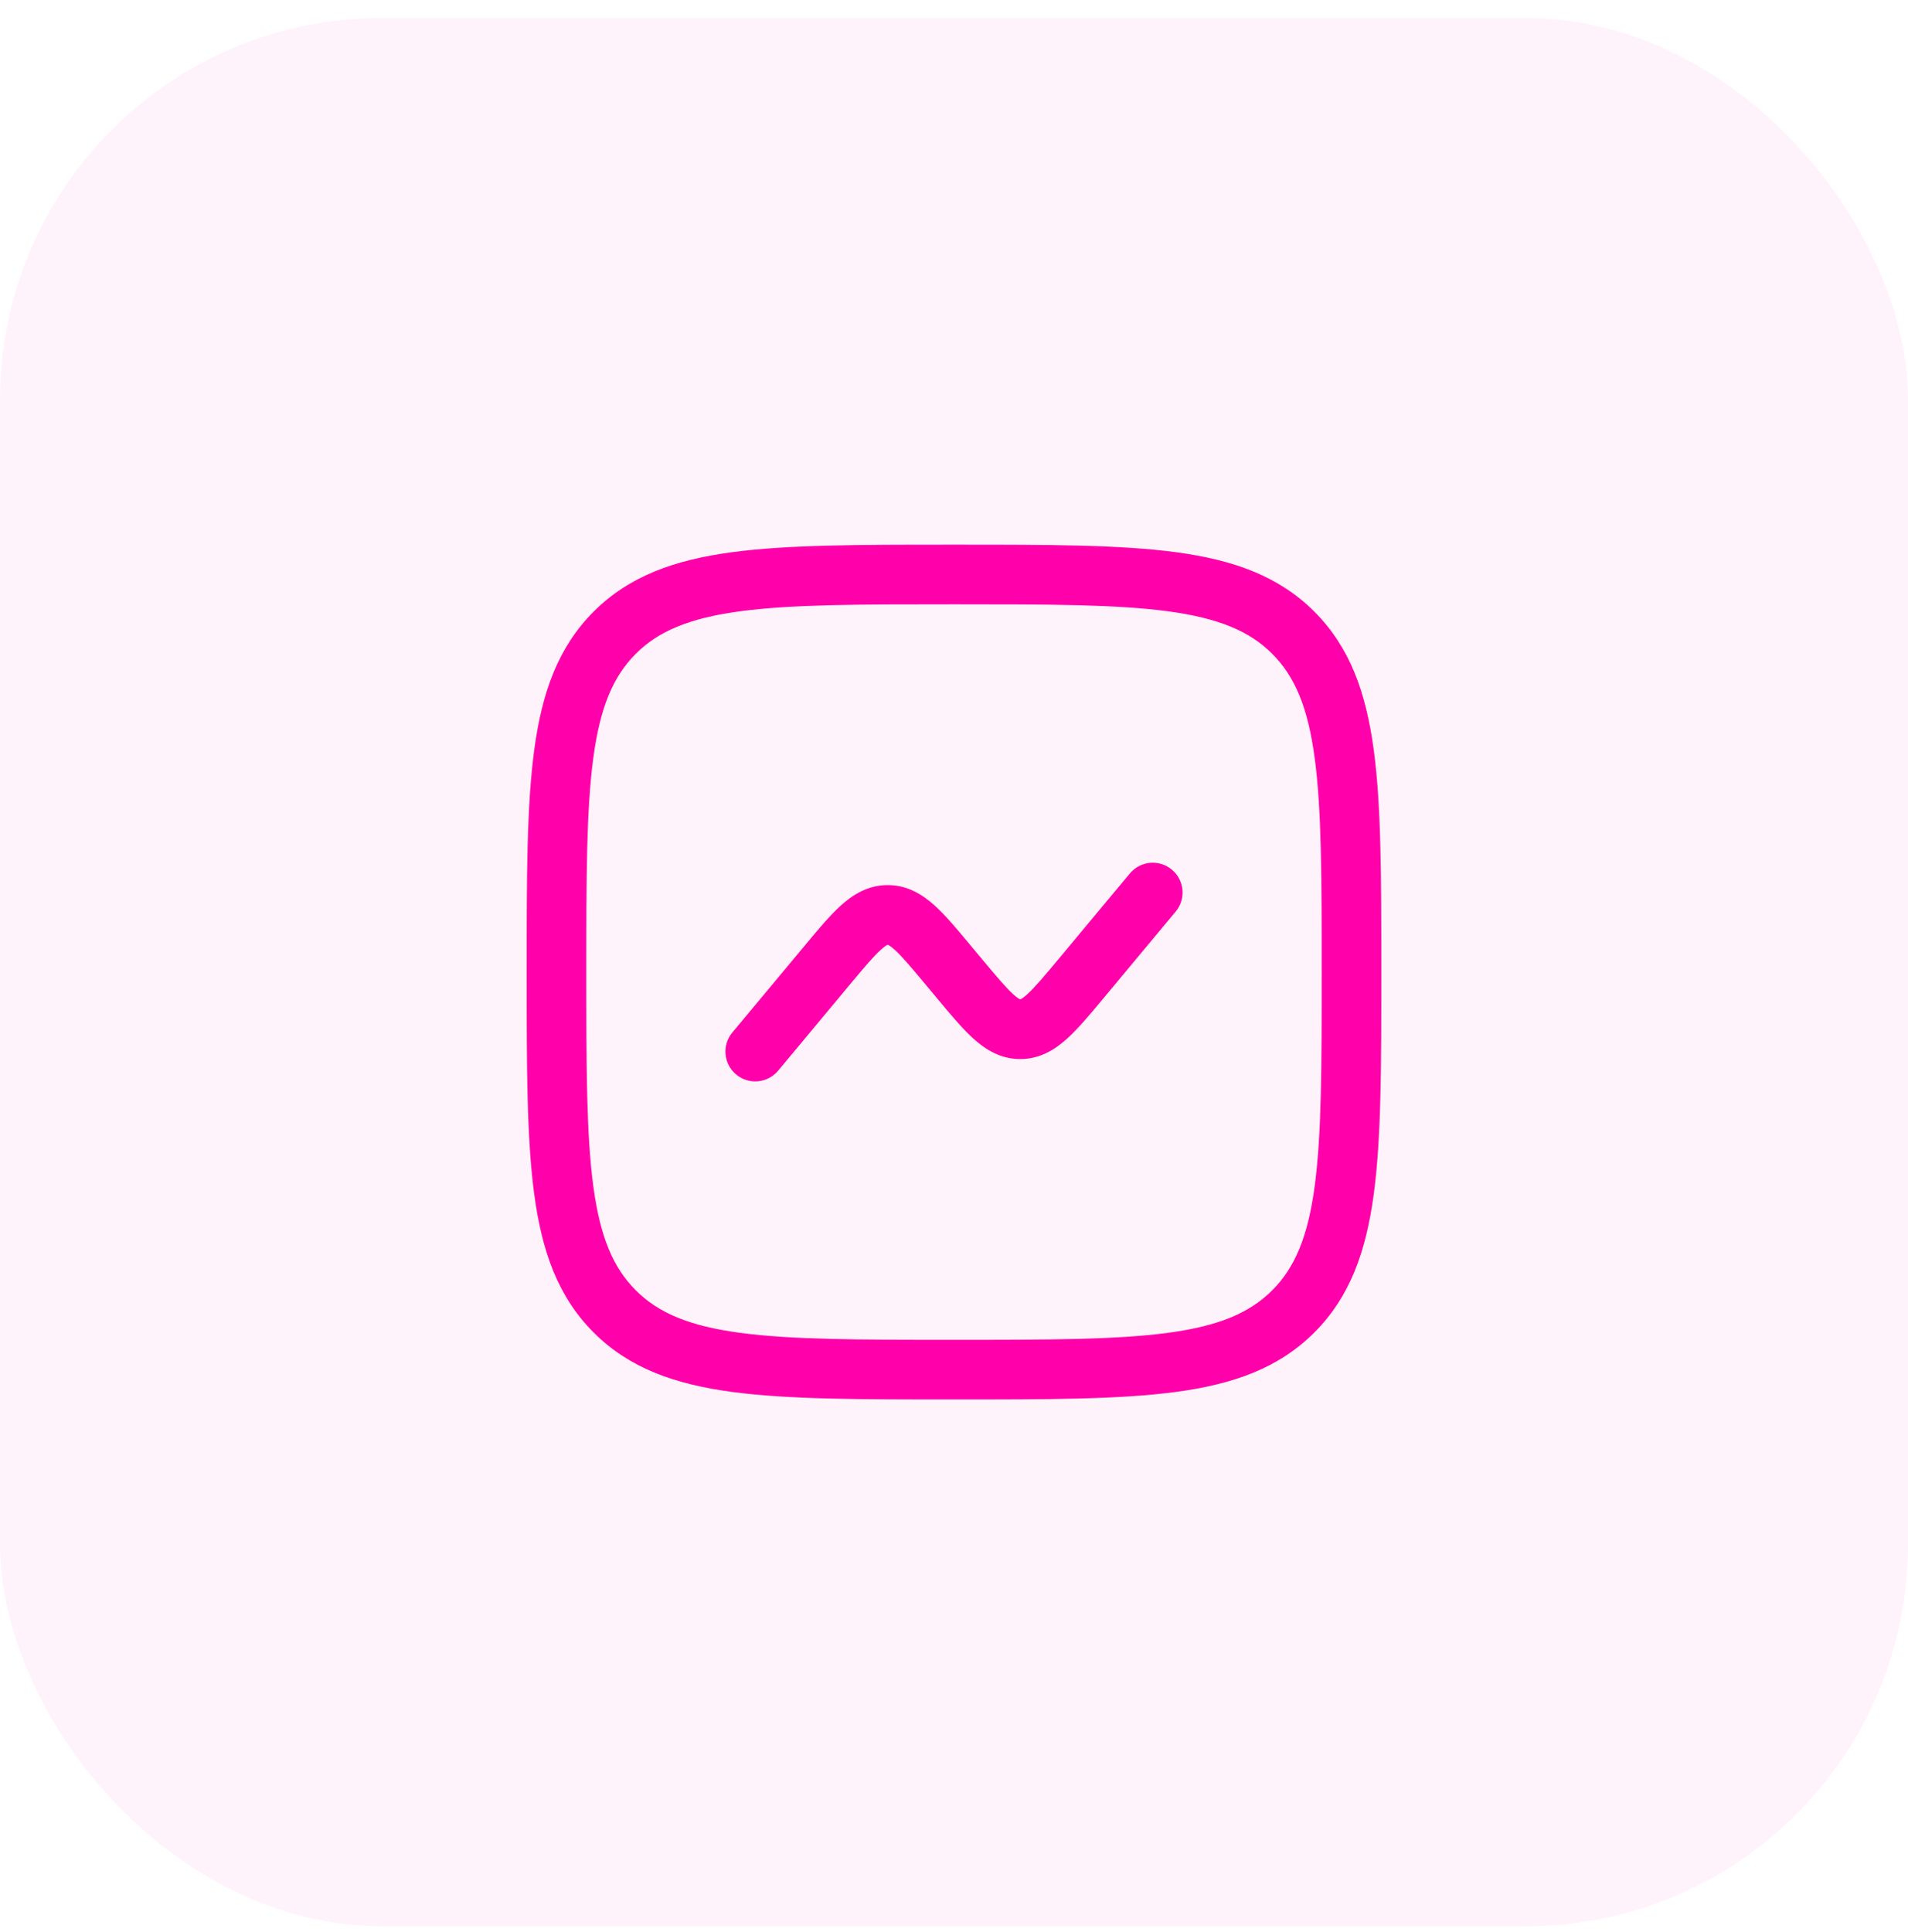 <svg width="80" height="81" viewBox="0 0 80 81" fill="none" xmlns="http://www.w3.org/2000/svg">
<rect y="0.75" width="80" height="80" rx="16" fill="#FF00AA" fill-opacity="0.05"/>
<path d="M49.293 38.217C49.735 37.687 49.664 36.898 49.133 36.457C48.603 36.015 47.815 36.086 47.373 36.617L44.378 40.21C43.76 40.952 43.38 41.403 43.068 41.685C42.923 41.816 42.837 41.868 42.796 41.888C42.787 41.892 42.781 41.895 42.778 41.896C42.774 41.895 42.768 41.892 42.759 41.888C42.718 41.868 42.632 41.816 42.487 41.685C42.175 41.403 41.795 40.952 41.177 40.21L40.69 39.626C40.142 38.968 39.649 38.376 39.188 37.96C38.686 37.507 38.054 37.104 37.222 37.104C36.389 37.104 35.758 37.507 35.256 37.96C34.795 38.376 34.302 38.968 33.754 39.626L30.706 43.283C30.264 43.814 30.336 44.602 30.866 45.044C31.396 45.486 32.185 45.414 32.627 44.884L35.621 41.29C36.239 40.548 36.619 40.098 36.932 39.815C37.077 39.684 37.163 39.632 37.204 39.612C37.212 39.608 37.218 39.606 37.222 39.604C37.226 39.606 37.232 39.608 37.24 39.612C37.281 39.632 37.367 39.684 37.512 39.815C37.825 40.098 38.204 40.548 38.822 41.29L39.31 41.875C39.857 42.532 40.351 43.124 40.812 43.54C41.313 43.993 41.945 44.397 42.778 44.397C43.61 44.397 44.242 43.993 44.743 43.54C45.204 43.124 45.698 42.532 46.245 41.875L49.293 38.217Z" fill="#FF00AA"/>
<path fill-rule="evenodd" clip-rule="evenodd" d="M39.904 22.834C36.057 22.834 33.042 22.834 30.689 23.15C28.281 23.474 26.381 24.149 24.89 25.64C23.399 27.132 22.723 29.032 22.399 31.44C22.083 33.792 22.083 36.807 22.083 40.654V40.846C22.083 44.693 22.083 47.708 22.399 50.061C22.723 52.468 23.399 54.369 24.89 55.86C26.381 57.351 28.281 58.027 30.689 58.351C33.042 58.667 36.057 58.667 39.904 58.667H40.095C43.943 58.667 46.958 58.667 49.31 58.351C51.718 58.027 53.618 57.351 55.109 55.86C56.601 54.369 57.276 52.468 57.6 50.061C57.916 47.708 57.916 44.693 57.916 40.846V40.654C57.916 36.807 57.916 33.792 57.6 31.44C57.276 29.032 56.601 27.132 55.109 25.64C53.618 24.149 51.718 23.474 49.31 23.15C46.958 22.834 43.943 22.834 40.095 22.834H39.904ZM26.658 27.408C27.607 26.459 28.892 25.914 31.022 25.627C33.189 25.336 36.036 25.334 40 25.334C43.963 25.334 46.81 25.336 48.977 25.627C51.108 25.914 52.392 26.459 53.342 27.408C54.291 28.358 54.836 29.642 55.122 31.773C55.414 33.939 55.416 36.786 55.416 40.75C55.416 44.714 55.414 47.561 55.122 49.727C54.836 51.858 54.291 53.143 53.342 54.092C52.392 55.042 51.108 55.586 48.977 55.873C46.81 56.164 43.963 56.167 40 56.167C36.036 56.167 33.189 56.164 31.022 55.873C28.892 55.586 27.607 55.042 26.658 54.092C25.708 53.143 25.163 51.858 24.877 49.727C24.586 47.561 24.583 44.714 24.583 40.75C24.583 36.786 24.586 33.939 24.877 31.773C25.163 29.642 25.708 28.358 26.658 27.408Z" fill="#FF00AA"/>
</svg>
